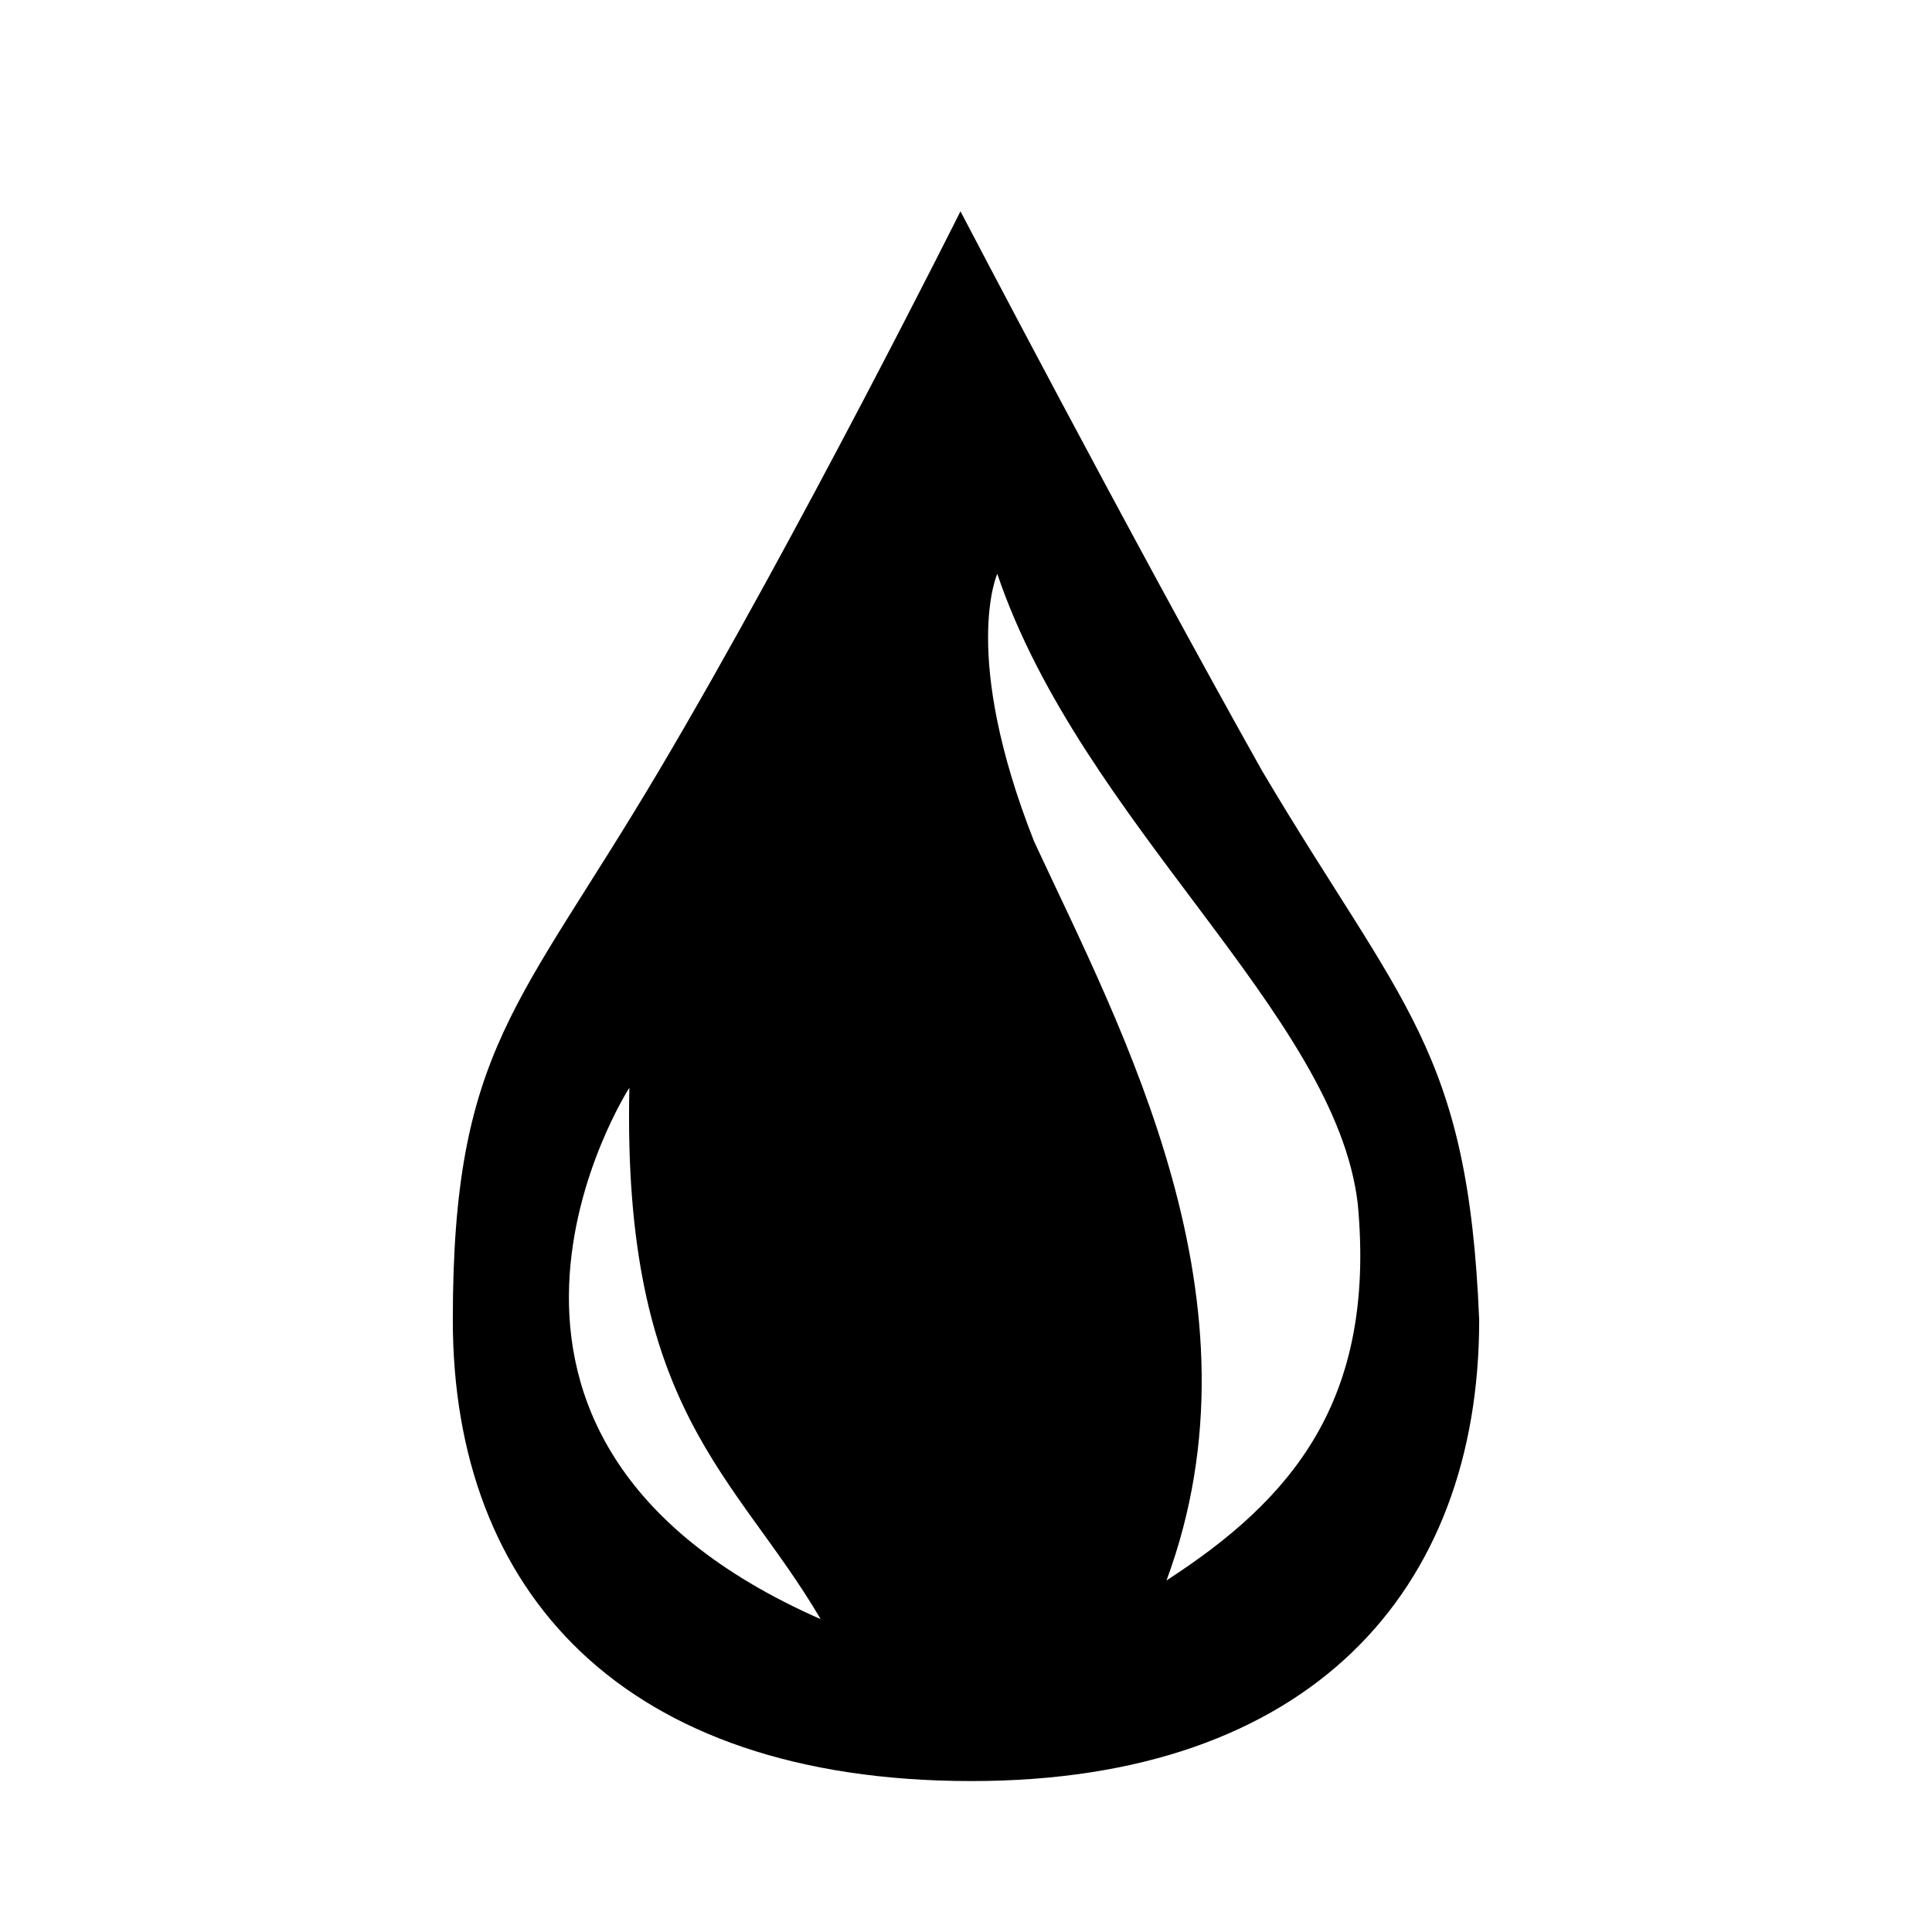 <?xml version="1.0" encoding="UTF-8"?>
<svg width="64px" height="64px" viewBox="0 0 64 64" version="1.1" xmlns="http://www.w3.org/2000/svg" xmlns:xlink="http://www.w3.org/1999/xlink">
    <!-- Generator: Sketch 52.6 (67491) - http://www.bohemiancoding.com/sketch -->
    <title>element-water</title>
    <desc>Created with Sketch.</desc>
    <g id="element-water" stroke="none" stroke-width="1" fill="none" fill-rule="evenodd">
        <g id="icon-element-water" transform="translate(15, 7)" fill="#000000" fill-rule="nonzero">
            <path d="M26.81,18.538 C22.423,10.726 16.817,0 16.817,0 C16.817,0 11.455,10.726 6.824,18.538 C2.194,26.35 0,27.749 0,36.726 C0,45.704 5.606,52 17.183,52 C28.394,52 34,45.704 34,36.726 C33.634,27.749 31.441,26.35 26.81,18.538 Z M5.849,29.031 C5.606,39.758 9.384,41.857 12.186,46.637 C-1.584,40.574 5.849,29.031 5.849,29.031 Z M23.642,45.354 C27.054,36.143 22.179,27.166 19.254,20.87 C16.817,14.691 18.036,12.009 18.036,12.009 C20.839,20.287 29.247,26.583 29.978,32.879 C30.588,39.408 27.785,42.673 23.642,45.354 Z" id="Shape"></path>
        </g>
    </g>
</svg>